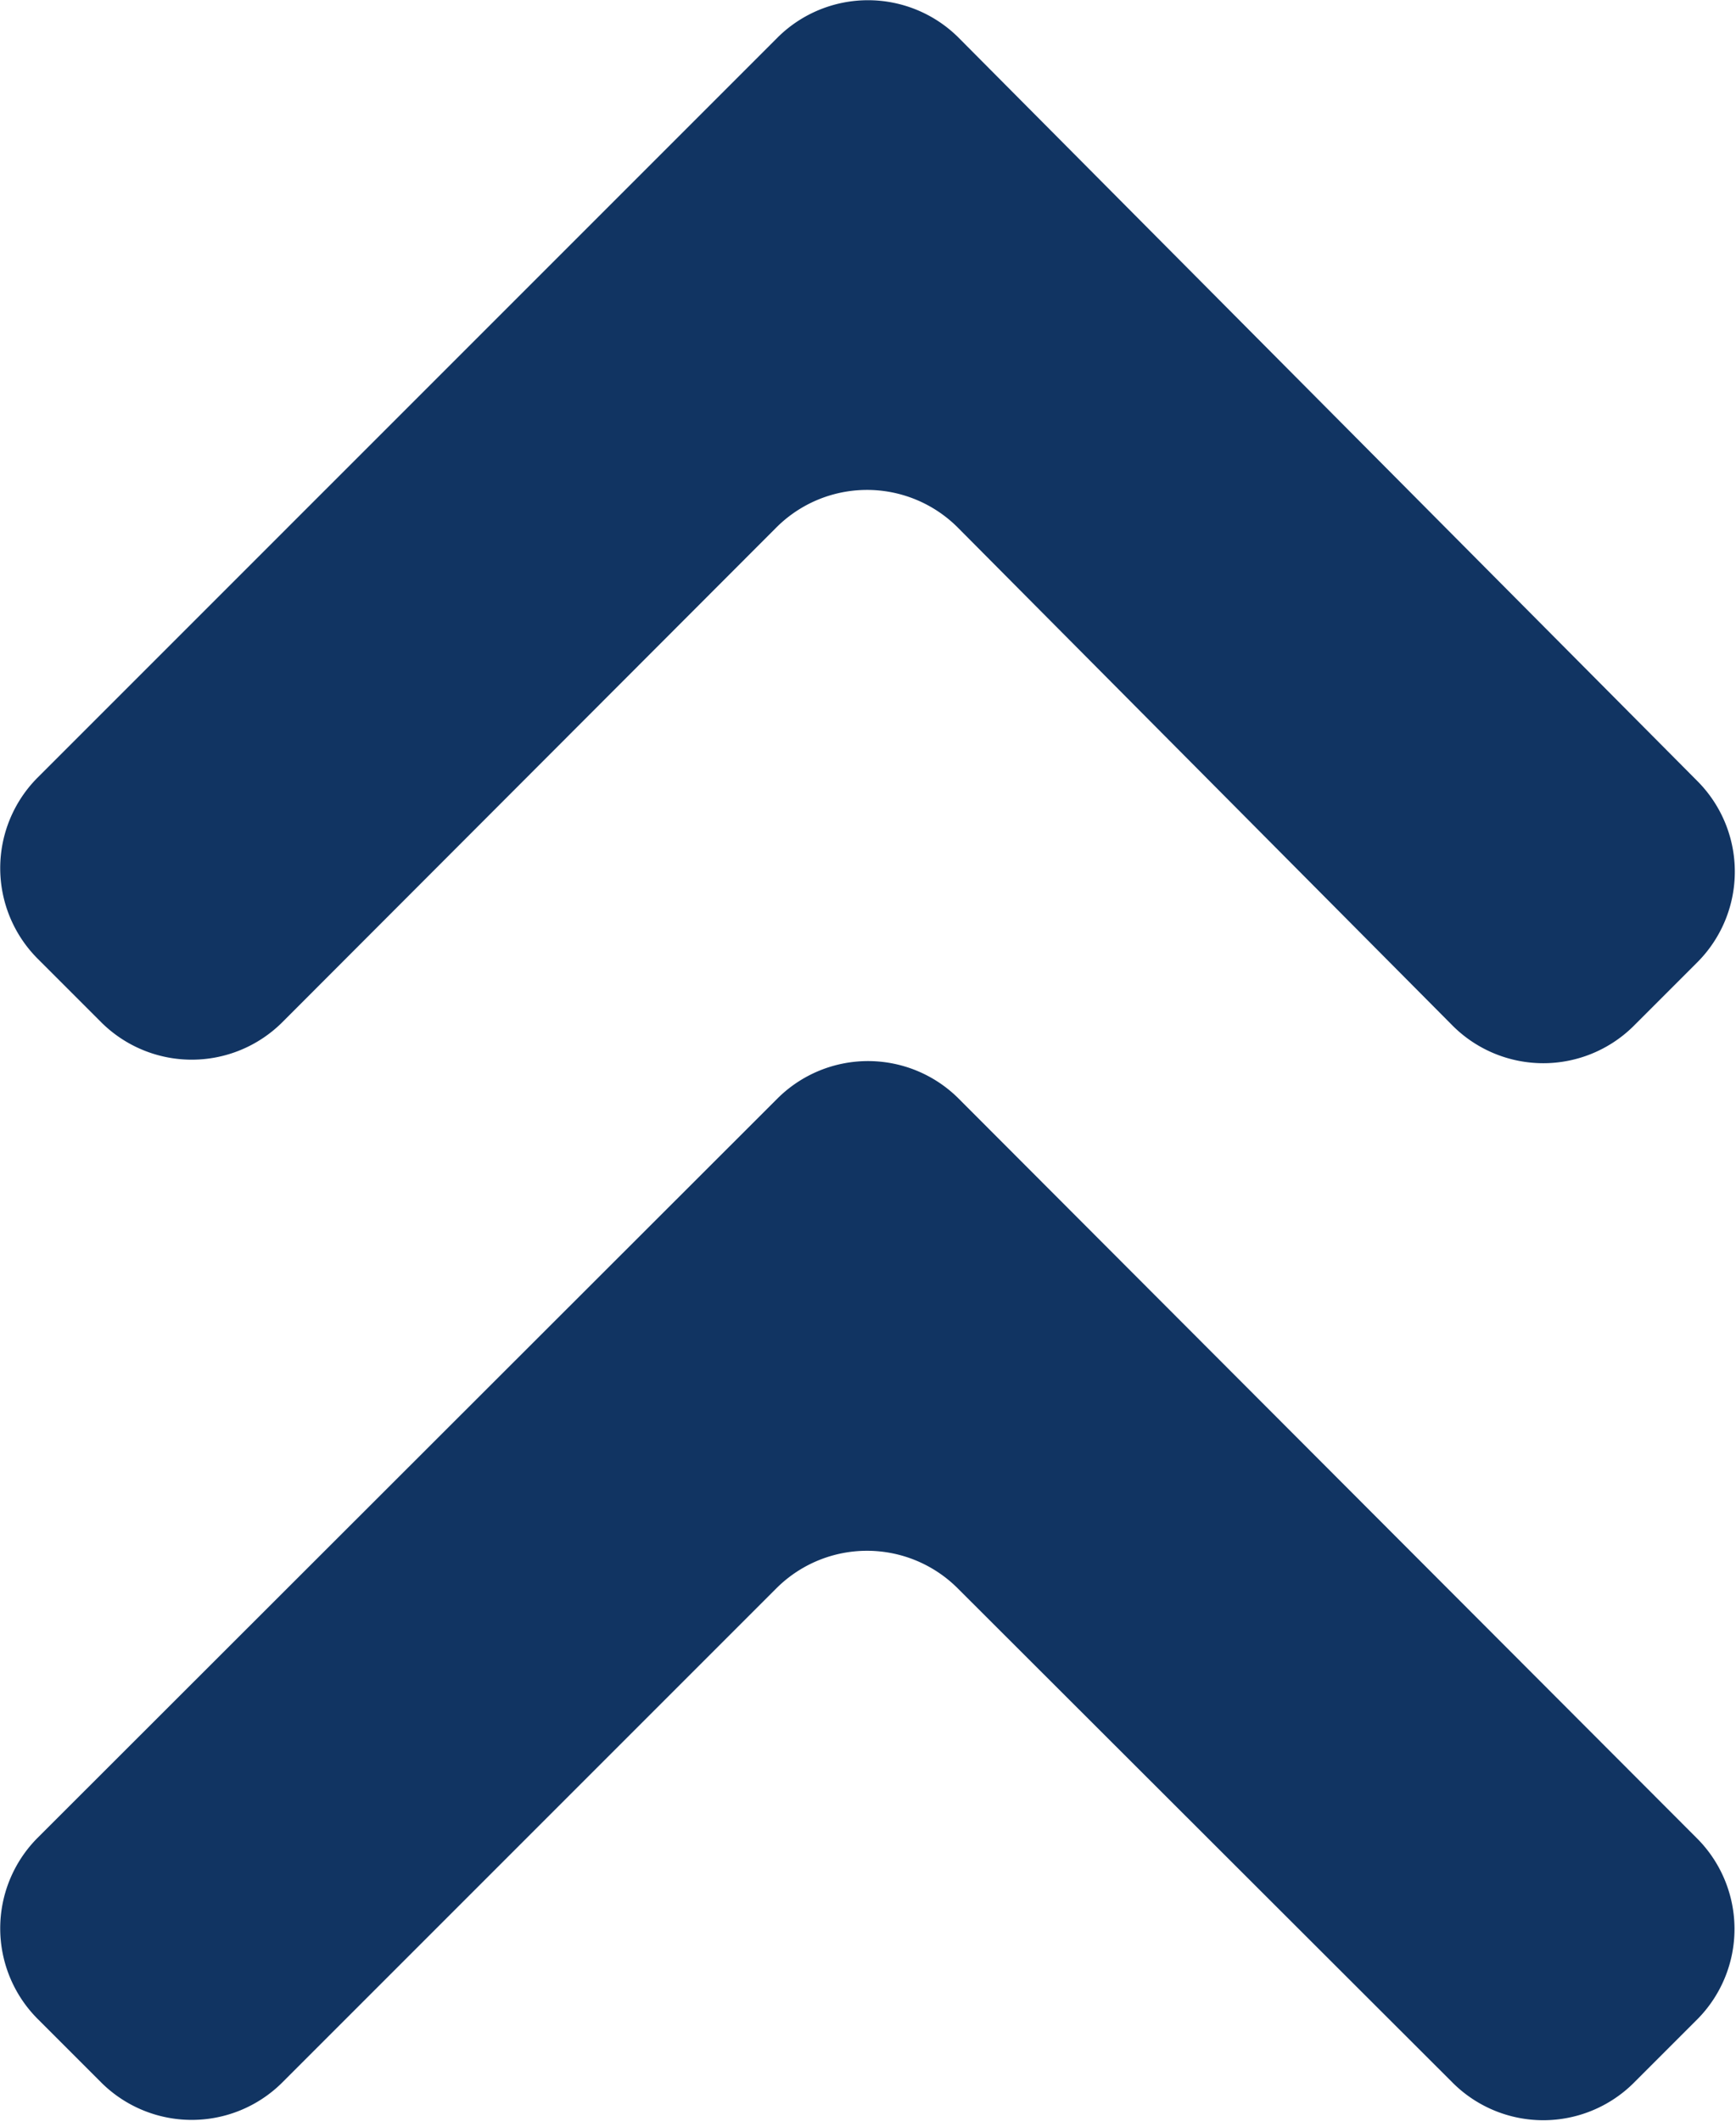 <svg xmlns="http://www.w3.org/2000/svg" viewBox="0 0 27.07 33.07"><defs><style>.cls-1{fill:#113462;}</style></defs><title>arrow_up_nn</title><g id="レイヤー_2" data-name="レイヤー 2"><g id="レイヤー_1-2" data-name="レイヤー 1"><path class="cls-1" d="M14.94,24.77l7.72,7.71a2,2,0,0,0,2.81,0l1-1a2,2,0,0,0,0-2.81L14.94,17.12a2,2,0,0,0-2.81,0L.58,28.66a2,2,0,0,0,0,2.81l1,1a2,2,0,0,0,2.82,0l7.71-7.71A2,2,0,0,1,14.94,24.77Z"/><path class="cls-1" d="M14.94,8.23,22.66,16a2,2,0,0,0,2.81,0l1-1a2,2,0,0,0,0-2.82L14.94.58a2,2,0,0,0-2.81,0L.58,12.13a2,2,0,0,0,0,2.81l1,1a2,2,0,0,0,2.82,0l7.71-7.72A2,2,0,0,1,14.94,8.23Z"/></g></g></svg>